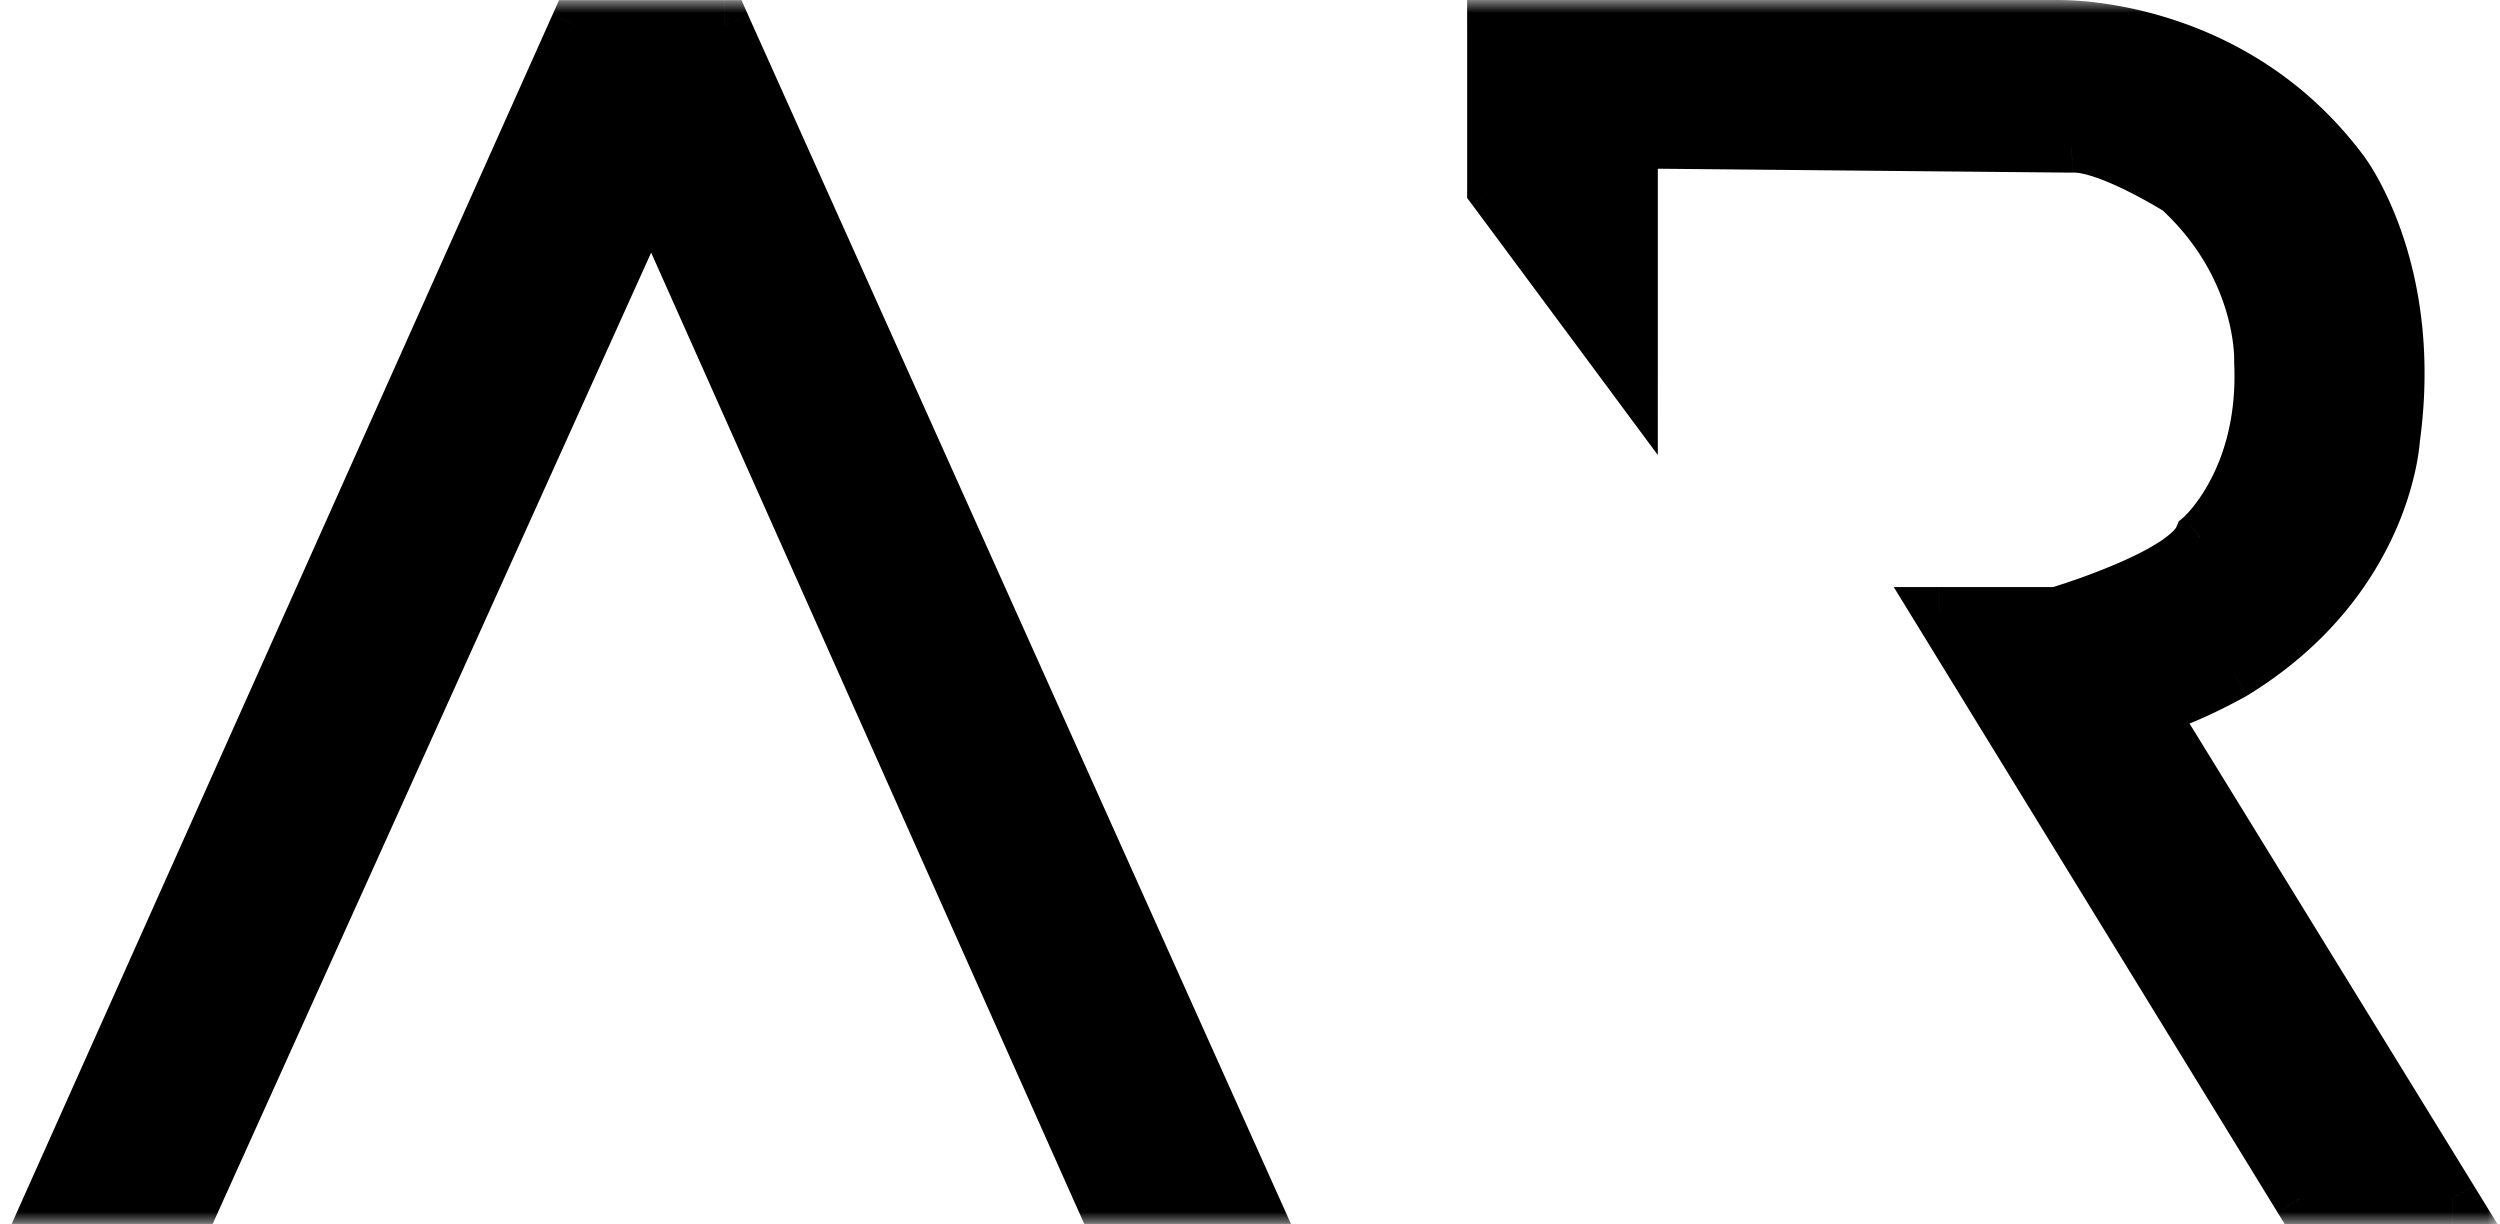 <svg width="98" height="48" viewBox="0 0 98 48" fill="none" xmlns="http://www.w3.org/2000/svg"><mask id="a" maskUnits="userSpaceOnUse" x="0" y="0" width="98" height="48" fill="#000"><path fill="#fff" d="M0 0h98v48H0z"/><path fill-rule="evenodd" clip-rule="evenodd" d="M58.512 1.001V7.43l5.474 7.38V5.604l17.212.163c1.389-.081 4.194 1.689 4.194 1.689 3.35 3.077 3.186 6.727 3.186 6.727.218 4.684-2.342 6.863-2.342 6.863-.626 1.498-5.61 2.968-5.61 2.968h-4.603L90.131 47h5.991L84.275 27.745c.926 0 3.296-1.334 3.296-1.334 6.018-3.677 6.29-9.205 6.29-9.205.927-6.7-2.015-10.513-2.015-10.513C87.407.756 80.6 1.001 80.6 1.001H58.512zM2 46.978h5.692L25.53 7.46l17.62 39.517h5.91L28.418 1.006h-5.855L2 46.978z"/></mask><path fill-rule="evenodd" clip-rule="evenodd" d="M58.512 1.001V7.43l5.474 7.38V5.604l17.212.163c1.389-.081 4.194 1.689 4.194 1.689 3.35 3.077 3.186 6.727 3.186 6.727.218 4.684-2.342 6.863-2.342 6.863-.626 1.498-5.61 2.968-5.61 2.968h-4.603L90.131 47h5.991L84.275 27.745c.926 0 3.296-1.334 3.296-1.334 6.018-3.677 6.29-9.205 6.29-9.205.927-6.7-2.015-10.513-2.015-10.513C87.407.756 80.6 1.001 80.6 1.001H58.512zM2 46.978h5.692L25.53 7.46l17.62 39.517h5.91L28.418 1.006h-5.855L2 46.978z" fill="#000"/><path d="M58.512 7.429h-1v.33l.197.265.803-.595zm0-6.428v-1h-1v1h1zm5.474 13.808l-.803.596 1.803 2.431V14.81h-1zm0-9.205l.01-1-1.01-.01v1.01h1zm17.212.163l-.01 1h.034l.035-.001-.06-.999zm4.194 1.689l.676-.736-.066-.062-.076-.048-.534.846zm3.186 6.727l-.999-.045-.002.046.002.045 1-.046zm-2.342 6.863l-.648-.762-.182.155-.093.221.923.386zm-5.61 2.968v1h.144l.139-.04-.283-.96zm-4.603 0v-1h-1.787l.935 1.523.852-.523zM90.131 47l-.853.523.293.477h.56v-1zm5.991 0v1h1.79l-.938-1.524-.852.524zM84.275 27.745v-1h-1.79l.939 1.524.851-.524zm3.296-1.334l.49.871.016-.008.015-.01-.521-.853zm6.29-9.205l-.99-.137-.006.044-.002.044.999.049zM91.847 6.693l-.8.6.004.005.005.006.791-.61zM80.6 1.001v1h.036l-.036-1zM7.692 46.978v1h.646l.265-.589-.911-.411zm-5.692 0l-.913-.409-.63 1.409H2v-1zM25.53 7.46l.914-.407-.908-2.036-.917 2.031.911.412zm17.62 39.517l-.912.407.264.593h.649v-1zm5.91 0v1h1.546l-.633-1.41-.912.41zM28.418 1.006l.912-.41-.265-.59h-.647v1zm-5.855 0v-1h-.648l-.265.592.913.408zm36.95 6.423V1h-2V7.43h2zm5.277 6.784l-5.474-7.38-1.606 1.191 5.474 7.38 1.606-1.19zm-1.803-8.609v9.205h2V5.604h-2zm18.221-.837l-17.212-.163-.019 2 17.212.163.02-2zm4.185 2.689l.533-.846-.003-.002a.803.803 0 00-.008-.005l-.027-.017a13.734 13.734 0 00-.454-.271 20.711 20.711 0 00-1.174-.63c-.46-.227-.984-.462-1.5-.636-.495-.166-1.078-.312-1.62-.28l.118 1.997c.152-.01.44.036.863.178.4.135.837.328 1.253.534a18.687 18.687 0 011.48.82l.005.003.534-.845zm3.186 6.727l1 .043v-.003-.006-.015l.001-.047V14a7.14 7.14 0 00-.032-.53 9.66 9.66 0 00-.346-1.776c-.419-1.44-1.3-3.29-3.133-4.974l-1.353 1.472c1.517 1.394 2.23 2.906 2.566 4.061.169.58.243 1.069.275 1.406a5.114 5.114 0 01.023.468v.012l1 .044zm-2.342 6.863c.648.761.649.761.65.76l.002-.002.005-.004.012-.01a2.706 2.706 0 00.143-.136 5.94 5.94 0 00.346-.373c.276-.324.63-.8.974-1.433.69-1.275 1.327-3.17 1.21-5.712l-1.999.093c.1 2.143-.435 3.68-.97 4.665-.268.496-.54.858-.737 1.09a3.949 3.949 0 01-.282.298l-.008.007h.001l.002-.002.002-.001v-.001l.65.76zm-5.61 2.968l.283.96.002-.001.003-.001.013-.004.046-.014a21.759 21.759 0 00.762-.245 28.537 28.537 0 001.848-.695c.684-.287 1.422-.636 2.044-1.025.569-.357 1.245-.87 1.532-1.557l-1.846-.772s-.008.02-.038.06c-.03.04-.077.091-.143.153a3.805 3.805 0 01-.568.421c-.49.308-1.115.608-1.754.875a26.513 26.513 0 01-2.419.872l-.038.011a.564.564 0 01-.008.003h-.002l.283.96zm-4.603 1h4.603v-2h-4.603v2zm14.96 21.463L76.876 23.49l-1.705 1.046 14.107 22.986 1.705-1.046zm5.14-.477H90.13v2h5.991v-2zm-12.7-17.73L95.27 47.523l1.704-1.048-11.847-19.255-1.703 1.048zm4.148-1.86l-.491-.87-.005.002a1.587 1.587 0 01-.088.05 21.485 21.485 0 01-1.143.582c-.339.16-.689.31-.998.42a3.918 3.918 0 01-.395.121c-.053.013-.096.02-.128.026-.033.004-.048.004-.048.004v2c.415 0 .875-.136 1.24-.266.396-.14.812-.322 1.181-.496a23.647 23.647 0 001.252-.638l.082-.045a2.785 2.785 0 00.028-.016l.002-.001h.001l-.49-.872zm6.29-9.204l-.998-.05v-.001-.002.003l-.002.03c-.003.029-.007.078-.016.144a7.231 7.231 0 01-.099.594c-.107.517-.31 1.253-.686 2.099-.75 1.684-2.198 3.817-5.01 5.535l1.042 1.706c3.206-1.958 4.904-4.428 5.795-6.427a12.4 12.4 0 00.817-2.507 9.241 9.241 0 00.15-.978 3.234 3.234 0 00.006-.085v-.007-.003c0-.002 0-.002-.998-.051zM91.847 6.693c-.791.611-.792.61-.792.61l-.001-.001-.001-.001.001.002a4.605 4.605 0 01.087.124c.066.098.163.251.281.459.235.416.547 1.046.835 1.878.575 1.66 1.054 4.13.615 7.305l1.981.274c.487-3.524-.04-6.311-.706-8.233-.332-.959-.697-1.7-.984-2.208a9.192 9.192 0 00-.472-.75 4.012 4.012 0 00-.045-.06l-.004-.006-.002-.002-.793.61zM80.6 1.001l.035 1a.018.018 0 00-.002 0h.051c.04-.001.105-.001.192.001.172.005.431.017.759.05.656.064 1.58.208 2.635.526 2.108.636 4.716 1.958 6.776 4.714l1.602-1.197c-2.378-3.182-5.395-4.706-7.8-5.431A15.953 15.953 0 0081.83.06 12.485 12.485 0 0080.67 0a4.904 4.904 0 00-.105.001h-.001l.035 1zm-22.087 1h22.087v-2H58.512v2zM7.692 45.978H2v2h5.692v-2zM24.619 7.049L6.78 46.566l1.822.823L26.442 7.872l-1.823-.823zm19.445 39.522L26.444 7.053l-1.827.814 17.62 39.517 1.827-.814zm4.997-.593h-5.91v2h5.91v-2zM27.505 1.416l20.643 45.971 1.825-.819L29.329.597l-1.824.82zm-4.943.59h5.855v-2h-5.855v2zm-19.65 45.38L23.476 1.415 21.649.598 1.087 46.57l1.826.817z" fill="#000" mask="url(#a)"/></svg>